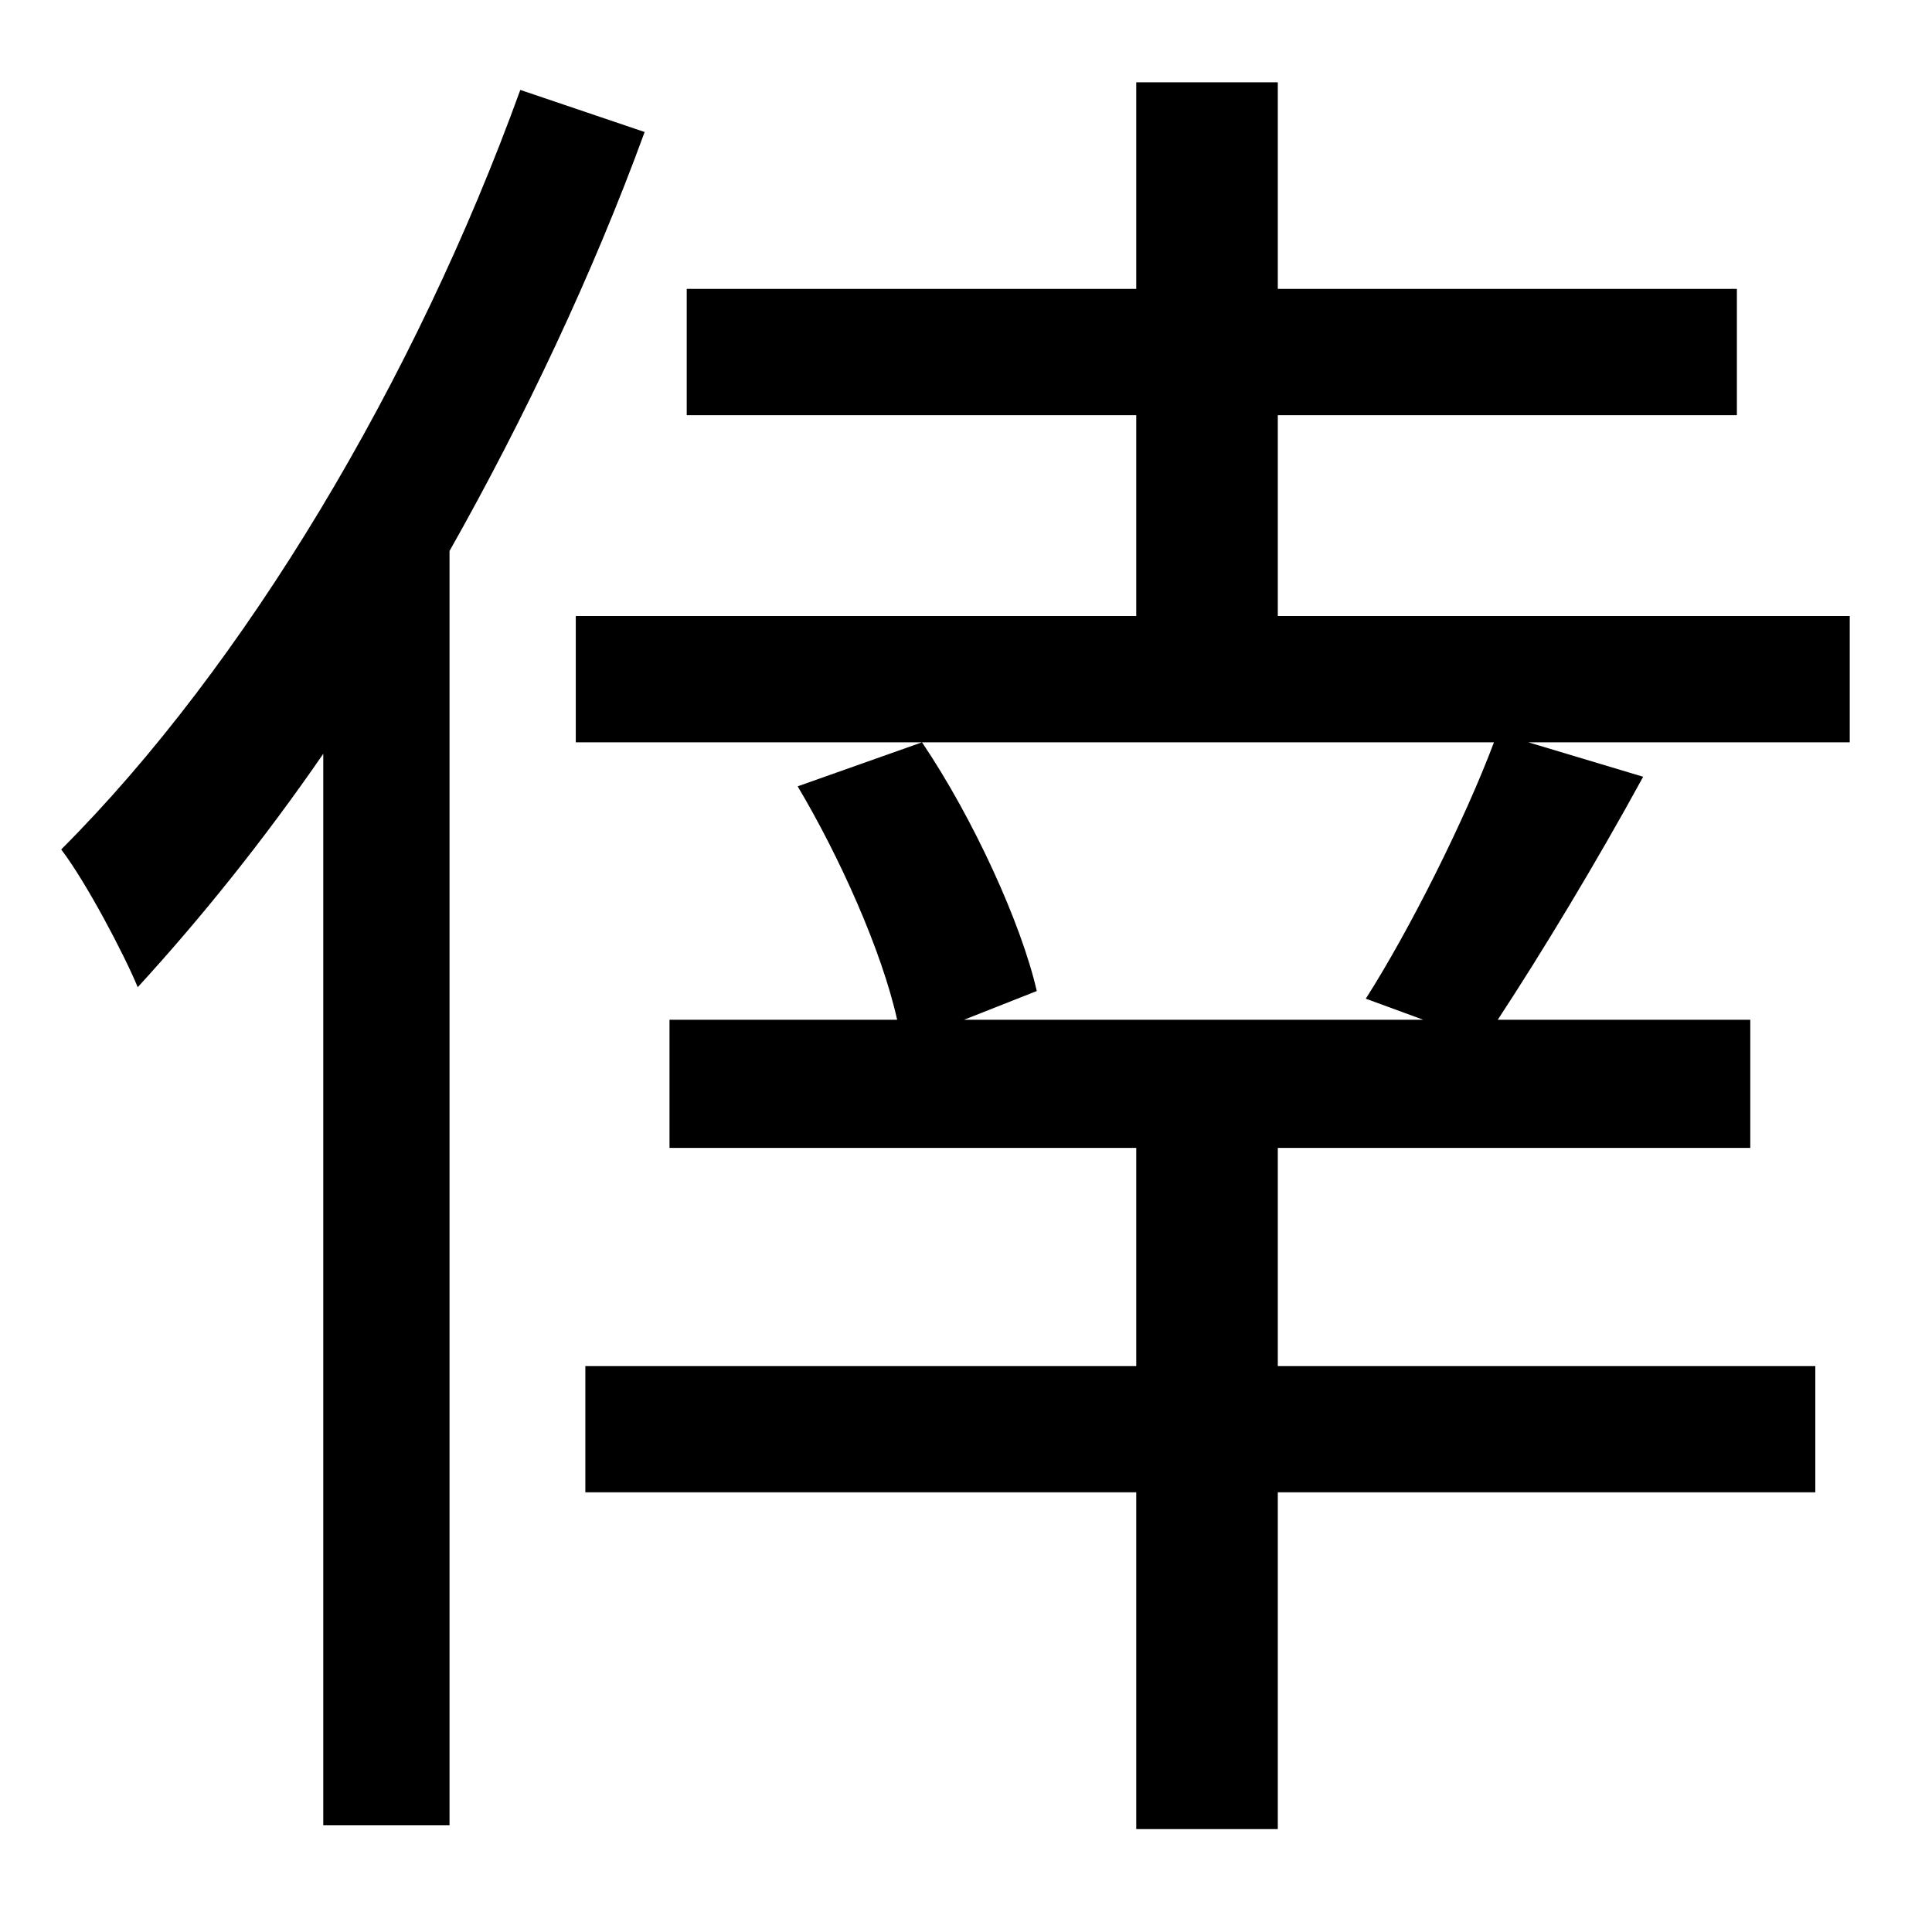 <?xml version="1.0" standalone="no"?>
<!DOCTYPE svg PUBLIC "-//W3C//DTD SVG 1.1//EN" "http://www.w3.org/Graphics/SVG/1.1/DTD/svg11.dtd" >
<svg xmlns="http://www.w3.org/2000/svg" xmlns:xlink="http://www.w3.org/1999/xlink" version="1.1" viewBox="-10 0 1010 1000">
   <path fill="currentColor"
d="M262 47l65 22c-27 74 -63 150 -102 219v666h-66v-560c-31 45 -64 86 -97 122c-7 -17 -27 -55 -40 -72c96 -96 185 -245 240 -397zM957 322v66h-168l60 18c-24 44 -53 92 -76 127h132v67h-247v114h281v66h-281v176h-74v-176h-288v-66h288v-114h-244v-67h119
c-8 -36 -30 -85 -52 -122l65 -23c27 40 52 95 60 130l-38 15h240l-30 -11c23 -36 52 -94 67 -134h-480v-66h293v-105h-235v-66h235v-108h74v108h240v66h-240v105h299z" />
</svg>

